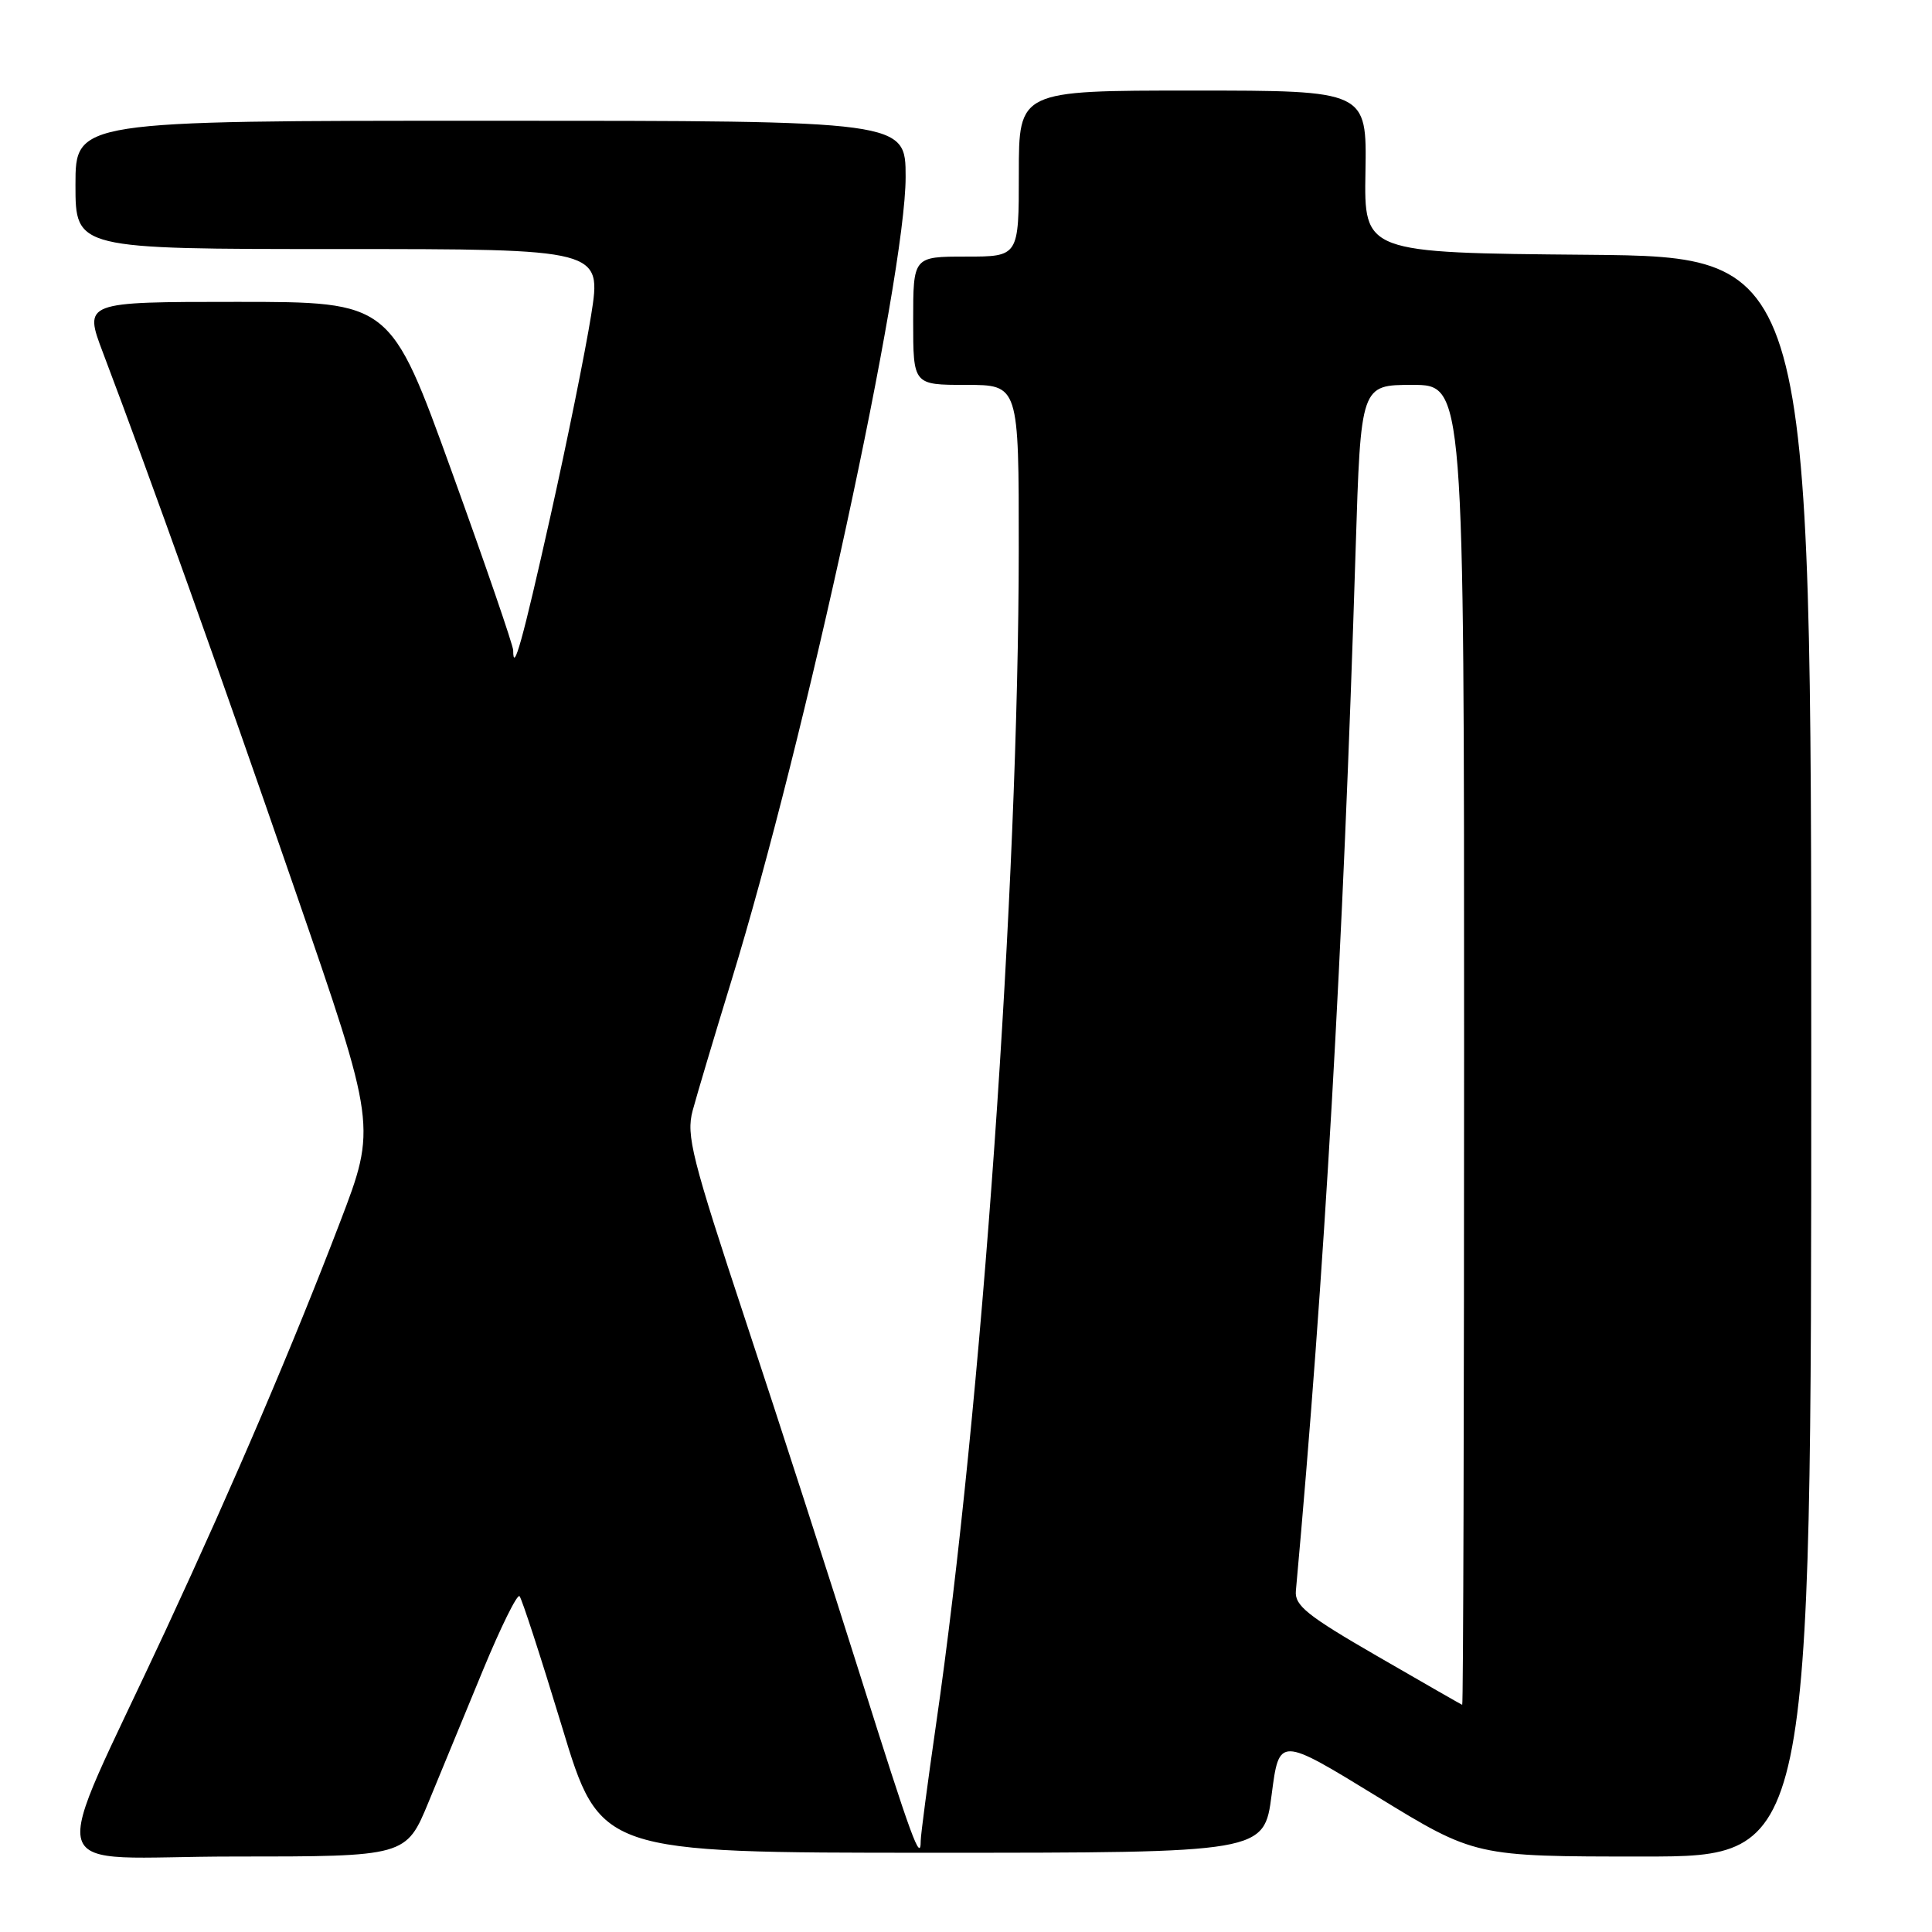 <?xml version="1.0" encoding="UTF-8" standalone="no"?>
<!DOCTYPE svg PUBLIC "-//W3C//DTD SVG 1.1//EN" "http://www.w3.org/Graphics/SVG/1.1/DTD/svg11.dtd" >
<svg xmlns="http://www.w3.org/2000/svg" xmlns:xlink="http://www.w3.org/1999/xlink" version="1.1" viewBox="0 0 256 256">
 <g >
 <path fill="currentColor"
d=" M 56.80 238.75 C 58.45 234.76 61.70 226.87 64.03 221.22 C 66.37 215.57 68.53 211.19 68.84 211.50 C 69.14 211.81 71.67 219.59 74.46 228.78 C 79.51 245.50 79.51 245.50 123.51 245.50 C 167.50 245.50 167.50 245.50 168.50 237.80 C 169.50 230.10 169.50 230.10 182.47 238.05 C 195.45 246.00 195.45 246.00 217.72 246.00 C 240.00 246.00 240.00 246.00 240.00 140.01 C 240.00 34.03 240.00 34.03 210.37 33.76 C 180.74 33.50 180.74 33.50 180.93 22.75 C 181.11 12.00 181.11 12.00 158.06 12.00 C 135.00 12.00 135.00 12.00 135.00 23.00 C 135.00 34.00 135.00 34.00 128.00 34.00 C 121.00 34.00 121.00 34.00 121.00 42.50 C 121.00 51.00 121.00 51.00 128.00 51.00 C 135.00 51.00 135.00 51.00 134.99 72.75 C 134.97 117.27 130.08 186.81 124.03 228.50 C 122.92 236.20 122.00 243.14 122.00 243.92 C 122.00 246.92 120.80 243.64 113.96 221.93 C 110.08 209.59 103.28 188.55 98.85 175.16 C 91.65 153.40 90.90 150.44 91.78 147.16 C 92.32 145.15 94.62 137.43 96.90 130.00 C 106.71 98.07 120.00 36.78 120.00 23.45 C 120.00 16.00 120.00 16.00 65.00 16.00 C 10.00 16.00 10.00 16.00 10.00 24.50 C 10.00 33.00 10.00 33.00 44.86 33.00 C 79.72 33.00 79.72 33.00 78.33 41.75 C 77.56 46.56 75.13 58.59 72.92 68.47 C 69.25 84.86 68.00 89.37 68.00 86.17 C 68.00 85.53 64.34 74.88 59.87 62.51 C 51.74 40.00 51.74 40.00 31.42 40.00 C 11.09 40.00 11.09 40.00 13.65 46.75 C 19.98 63.47 29.08 88.93 39.07 117.88 C 49.91 149.26 49.91 149.26 45.05 161.96 C 38.88 178.09 31.11 196.29 21.96 216.00 C 6.15 250.03 4.95 246.00 30.93 246.00 C 53.81 246.00 53.81 246.00 56.80 238.75 Z  M 182.50 219.45 C 173.19 214.07 171.53 212.74 171.71 210.80 C 175.50 169.09 177.97 126.17 179.63 72.75 C 180.31 51.00 180.31 51.00 187.15 51.00 C 194.00 51.00 194.00 51.00 194.00 138.50 C 194.00 186.62 193.89 225.96 193.75 225.90 C 193.61 225.85 188.55 222.95 182.50 219.45 Z "/>
</g>
</svg>